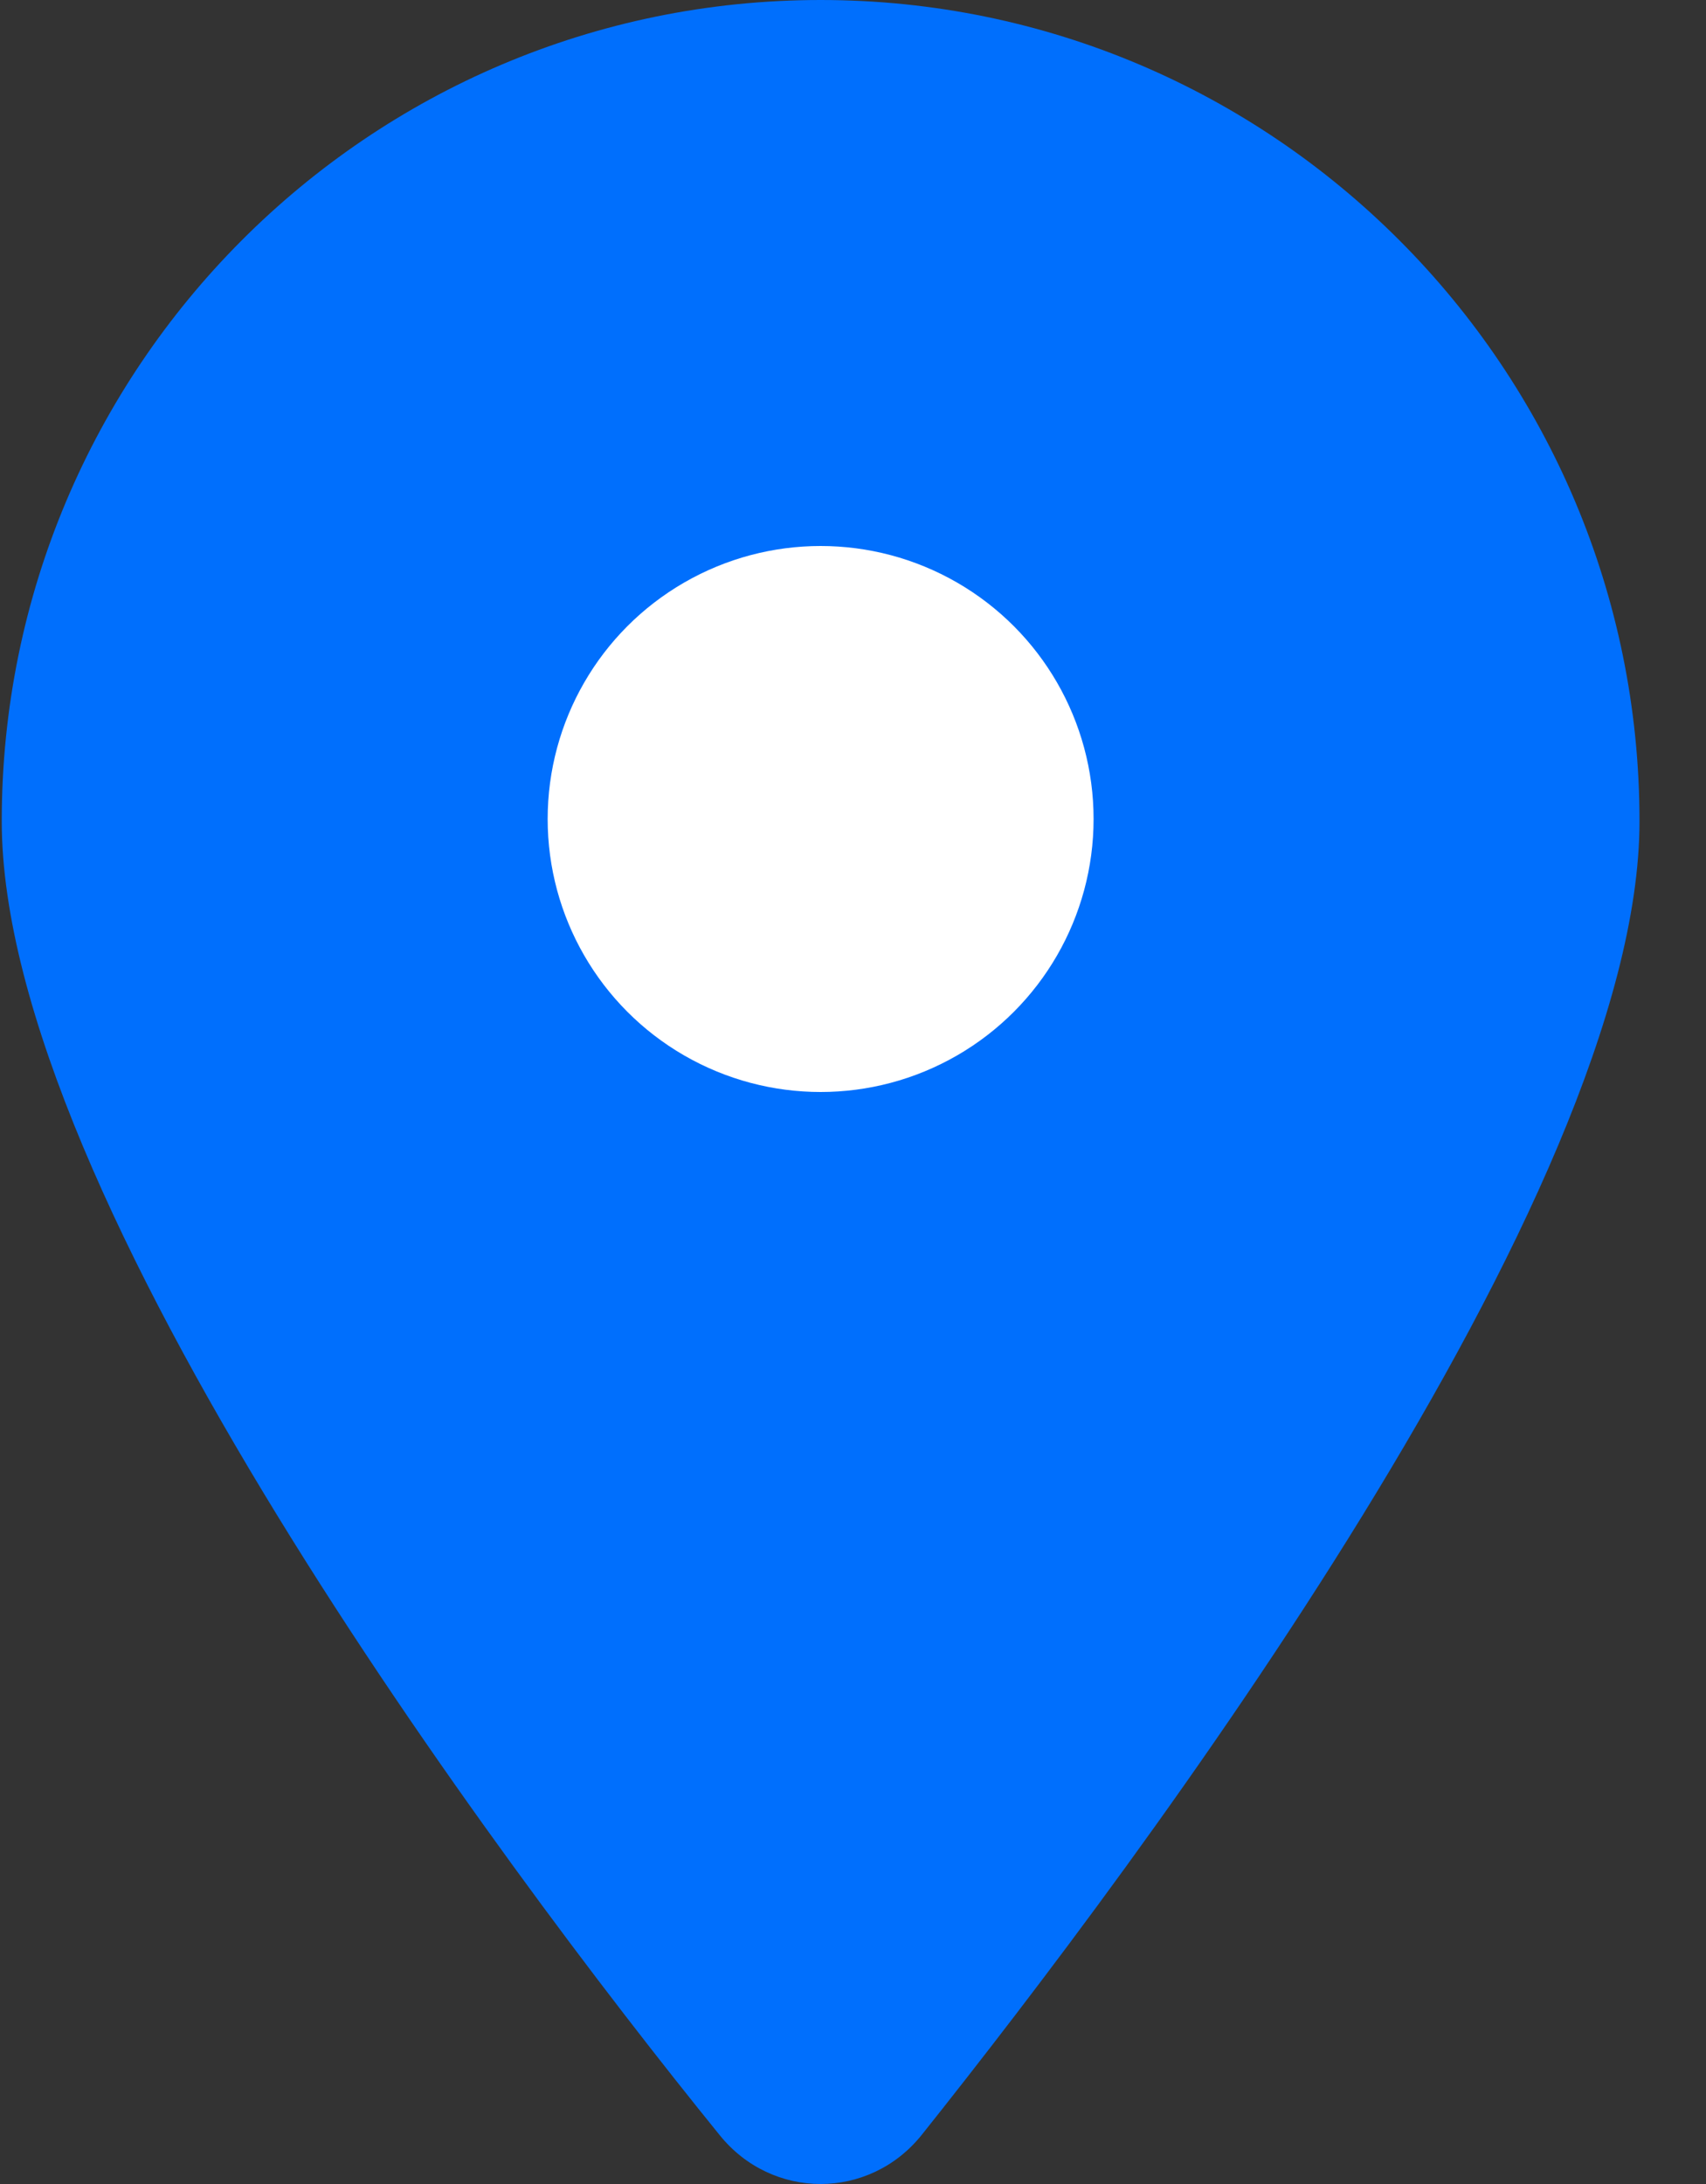 <svg width="50" height="64" viewBox="0 0 50 64" fill="none" xmlns="http://www.w3.org/2000/svg" xmlns:xlink="http://www.w3.org/1999/xlink">
<rect x="0" y="0" width="50" height="64" fill="#333333" stroke="none"/>
<path d="M48.051,24.062C48.051,35.016 33.426,54.516 27.013,62.562C25.476,64.479 22.626,64.479 21.088,62.562C14.563,54.516 0.051,35.016 0.051,24.062C0.051,10.773 10.796,0 24.051,0C37.301,0 48.051,10.773 48.051,24.062Z" fill="#006FFD"/>
<circle cx="24.051" cy="24" r="8" fill="#FFFFFF"/>
</svg>

